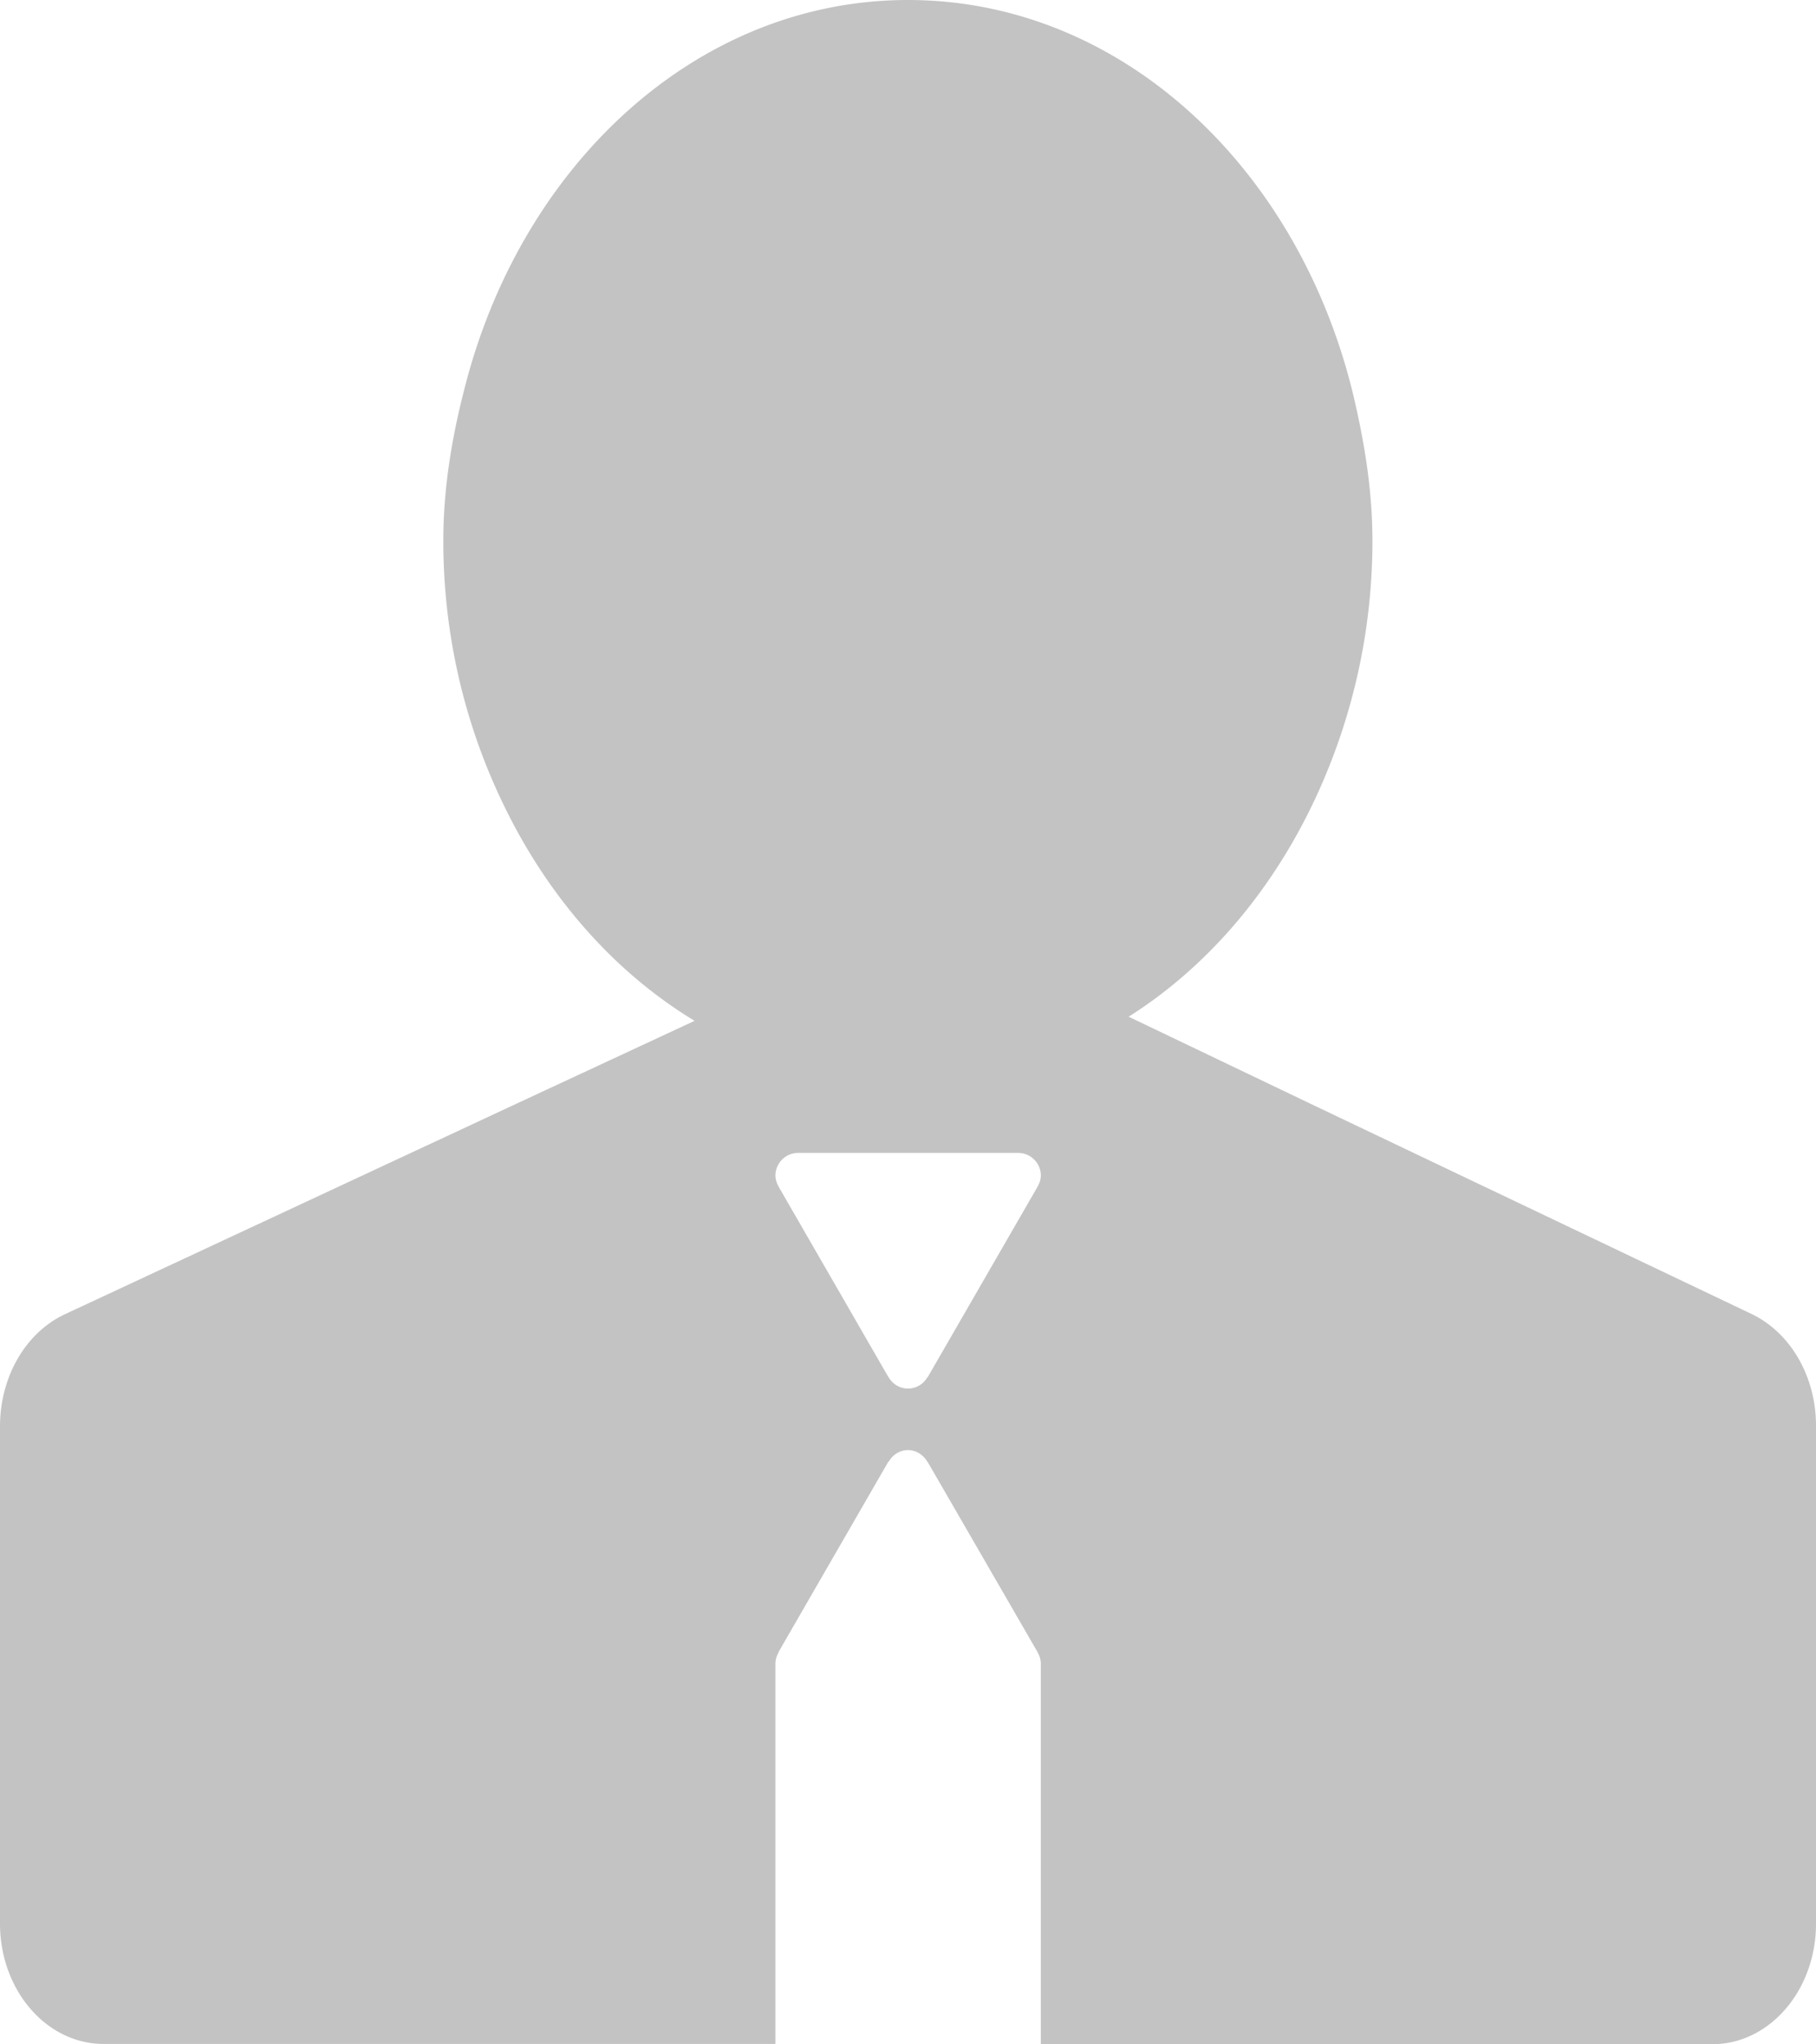 <?xml version="1.0" encoding="UTF-8" standalone="no"?>
<!-- Created with Inkscape (http://www.inkscape.org/) -->

<svg
   width="7.054mm"
   height="7.938mm"
   viewBox="0 0 7.054 7.938"
   version="1.1"
   id="svg1115"
   inkscape:version="1.1 (c68e22c387, 2021-05-23)"
   sodipodi:docname="business.svg"
   xmlns:inkscape="http://www.inkscape.org/namespaces/inkscape"
   xmlns:sodipodi="http://sodipodi.sourceforge.net/DTD/sodipodi-0.dtd"
   xmlns="http://www.w3.org/2000/svg"
   xmlns:svg="http://www.w3.org/2000/svg">
  <sodipodi:namedview
     id="namedview1117"
     pagecolor="#ffffff"
     bordercolor="#666666"
     borderopacity="1.0"
     inkscape:pageshadow="2"
     inkscape:pageopacity="0.0"
     inkscape:pagecheckerboard="0"
     inkscape:document-units="mm"
     showgrid="false"
     inkscape:zoom="1.28"
     inkscape:cx="-132.42188"
     inkscape:cy="180.07812"
     inkscape:window-width="1920"
     inkscape:window-height="1013"
     inkscape:window-x="-9"
     inkscape:window-y="-9"
     inkscape:window-maximized="1"
     inkscape:current-layer="svg1115"
     fit-margin-top="0"
     fit-margin-left="0"
     fit-margin-right="0"
     fit-margin-bottom="0" />
  <defs
     id="defs1112" />
  <g
     inkscape:label="Sloj 1"
     inkscape:groupmode="layer"
     id="layer1"
     transform="translate(-17.539,-13.477)" />
  <path
     id="path1176"
     d="M 6.805,5.103 5.103,4.292 4.384,3.948 C 4.698,3.75 4.953,3.445 5.12,3.077 A 2.363,2.363 0 0 0 5.331,2.1 c 0,-0.199 -0.032,-0.387 -0.075,-0.569 C 5.042,0.649 4.354,0 3.527,0 2.716,0 2.038,0.626 1.811,1.483 c -0.052,0.196 -0.089,0.401 -0.089,0.617 0,0.376 0.088,0.726 0.237,1.031 0.172,0.354 0.428,0.645 0.739,0.833 L 2.01,4.284 0.253,5.103 C 0.1,5.174 0,5.346 0,5.539 V 7.469 C 0,7.728 0.18,7.937 0.403,7.937 H 3.012 V 6.459 a 0.085,0.085 0 0 1 0.013,-0.043 l -0.001,-6.668e-4 0.427,-0.74 0.001,6.667e-4 c 0.015,-0.026 0.042,-0.045 0.075,-0.045 0.032,0 0.059,0.018 0.075,0.045 l 4.447e-4,-3.173e-4 0.004,0.007 c 5.398e-4,0.001 0.001,0.002 0.002,0.003 l 0.422,0.73 -5.398e-4,3.176e-4 a 0.085,0.085 0 0 1 0.013,0.043 V 7.938 H 6.651 c 0.223,0 0.403,-0.21 0.403,-0.468 V 5.539 C 7.055,5.347 6.956,5.176 6.805,5.103 Z M 4.029,4.608 l 0.001,6.668e-4 -0.427,0.74 -0.001,-6.667e-4 a 0.086,0.086 0 0 1 -0.075,0.044 0.086,0.086 0 0 1 -0.075,-0.044 l -5.397e-4,3.174e-4 -0.004,-0.007 C 3.447,5.341 3.447,5.34 3.446,5.339 L 3.025,4.609 3.025,4.608 a 0.085,0.085 0 0 1 -0.013,-0.043 c 0,-0.048 0.039,-0.088 0.088,-0.088 h 0.855 c 0.048,0 0.088,0.039 0.088,0.088 a 0.083,0.083 0 0 1 -0.013,0.043 z"
     style="fill:#c3c3c3;fill-opacity:1;stroke-width:0.109" />
</svg>
